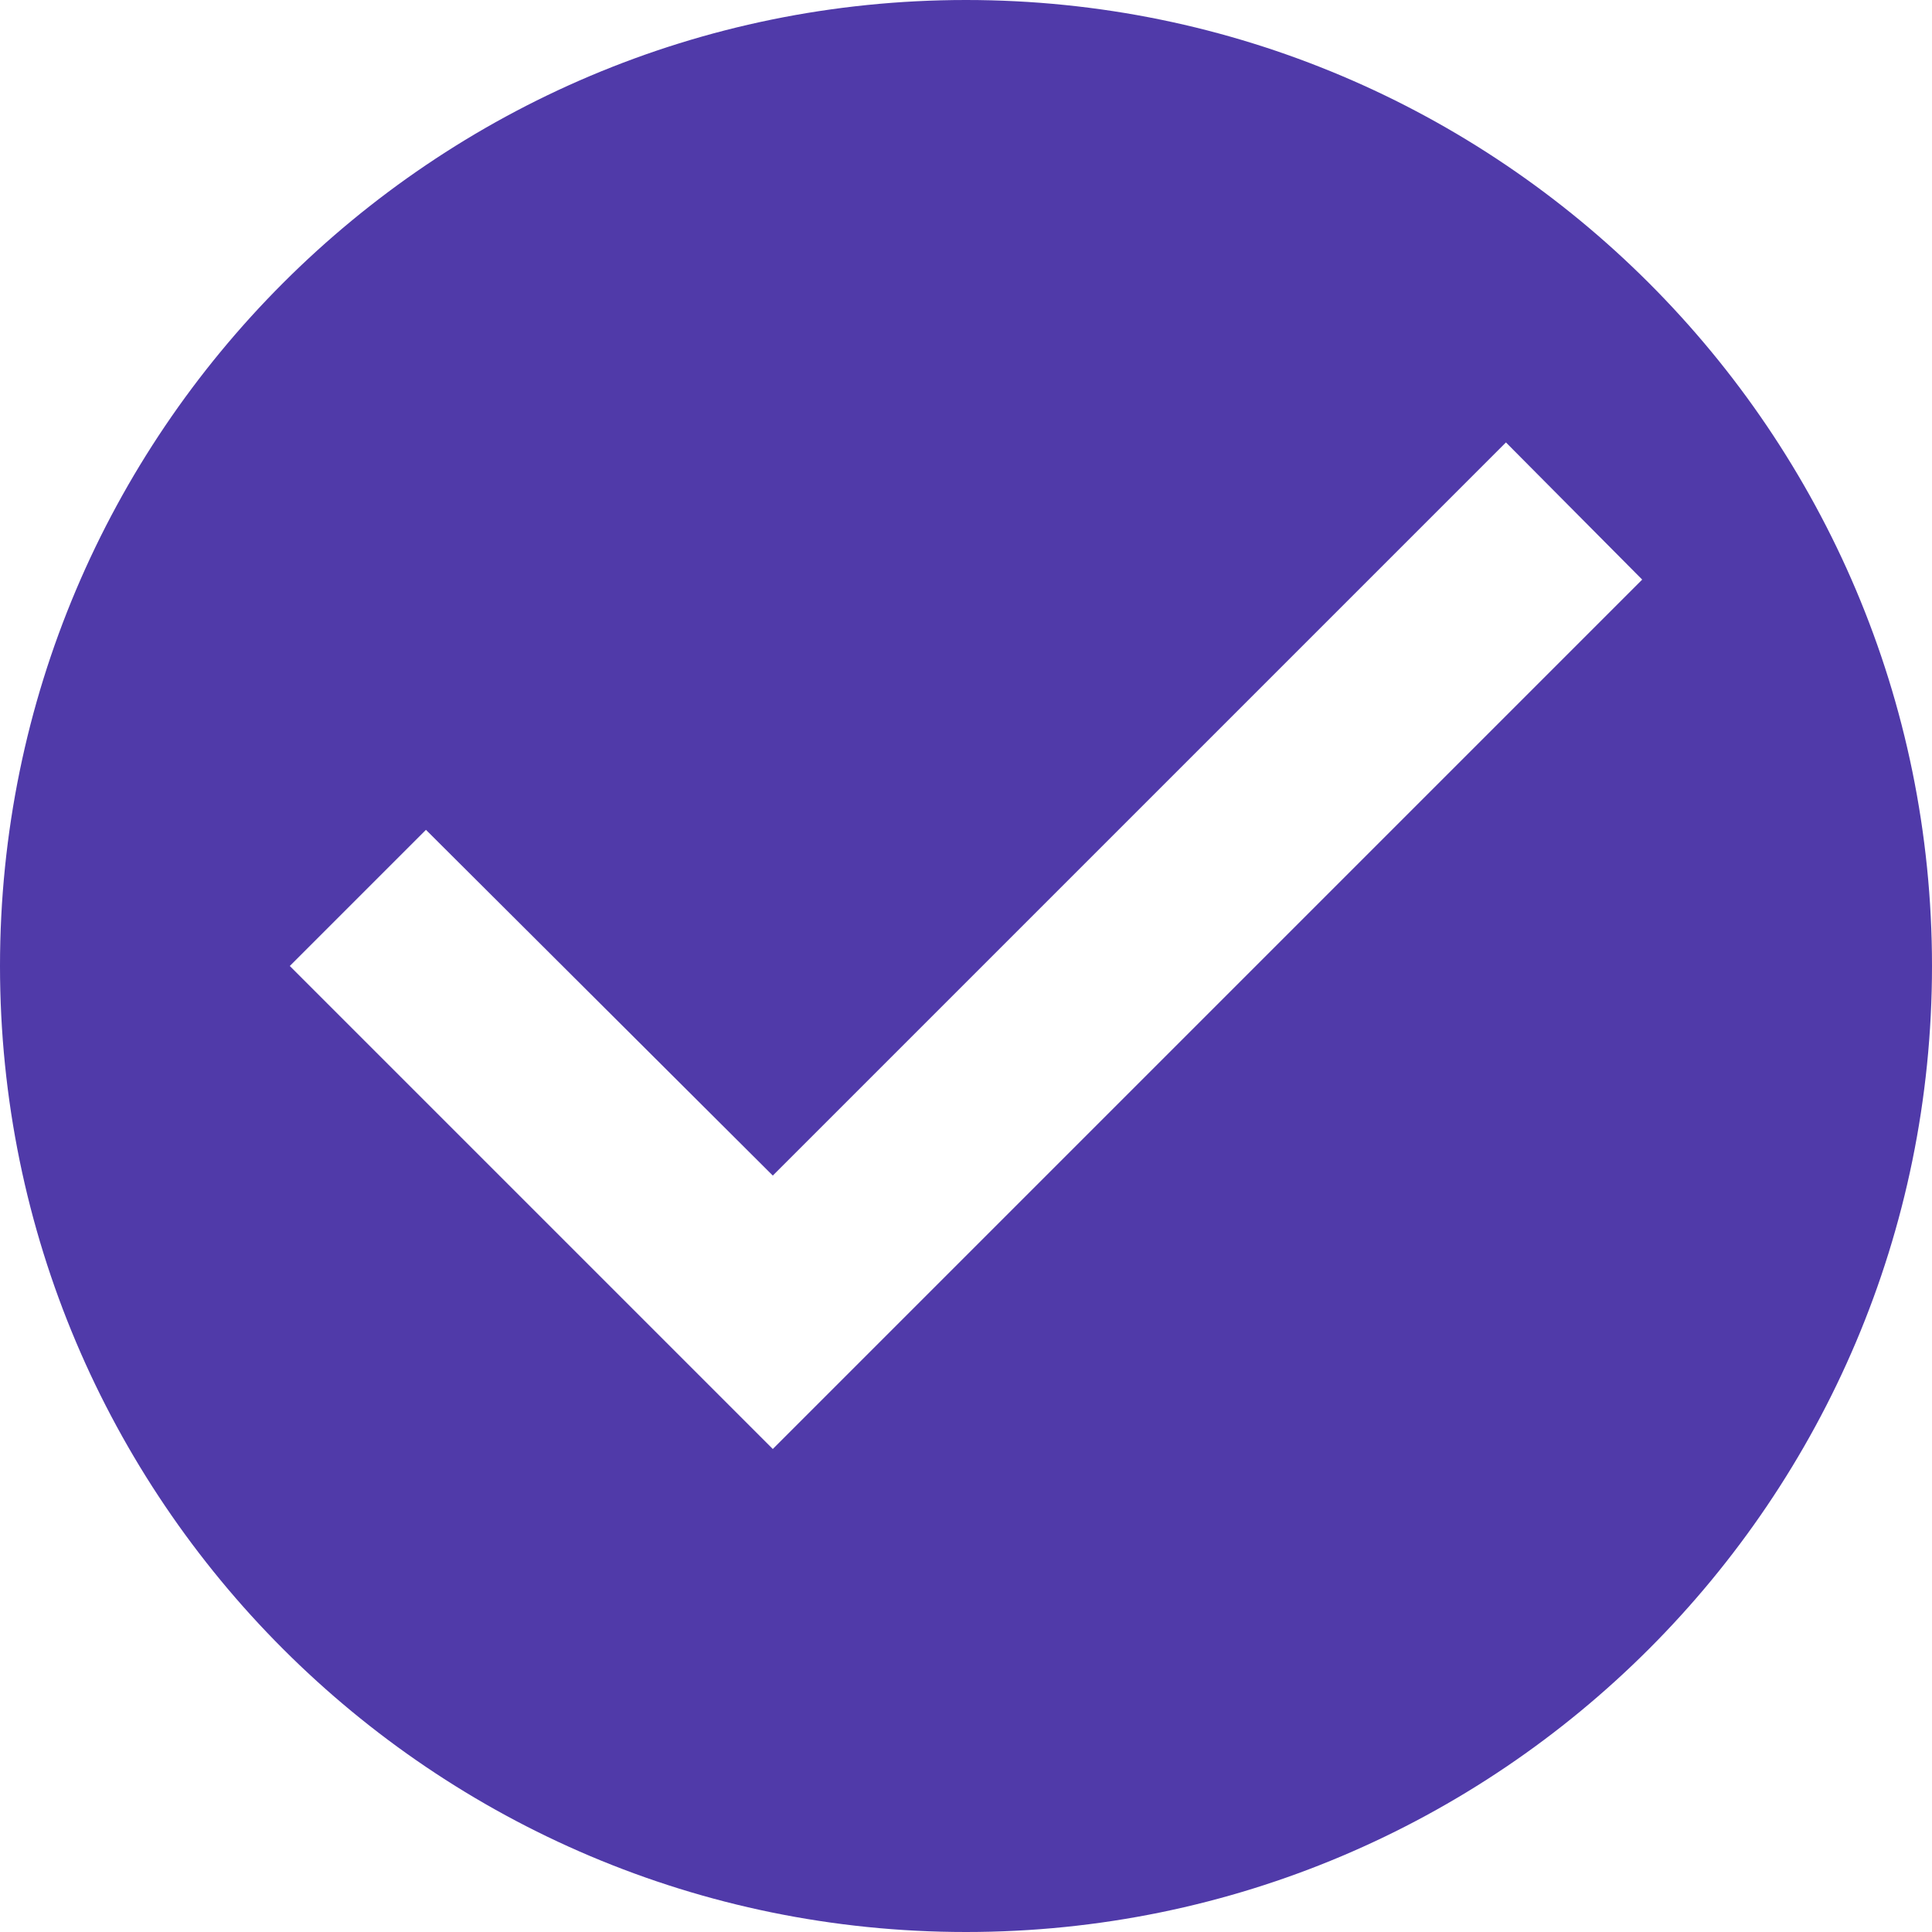 <svg width="21" height="21" viewBox="0 0 21 21" fill="none" xmlns="http://www.w3.org/2000/svg">
<path d="M10.5 0C4.704 0 0 4.704 0 10.5C0 16.296 4.704 21 10.5 21C16.296 21 21 16.296 21 10.5C21 4.704 16.296 0 10.5 0ZM8.4 15.75L3.15 10.5L4.63 9.02L8.4 12.778L16.369 4.809L17.85 6.3L8.4 15.75Z" fill="#503AA9"/>
</svg>
